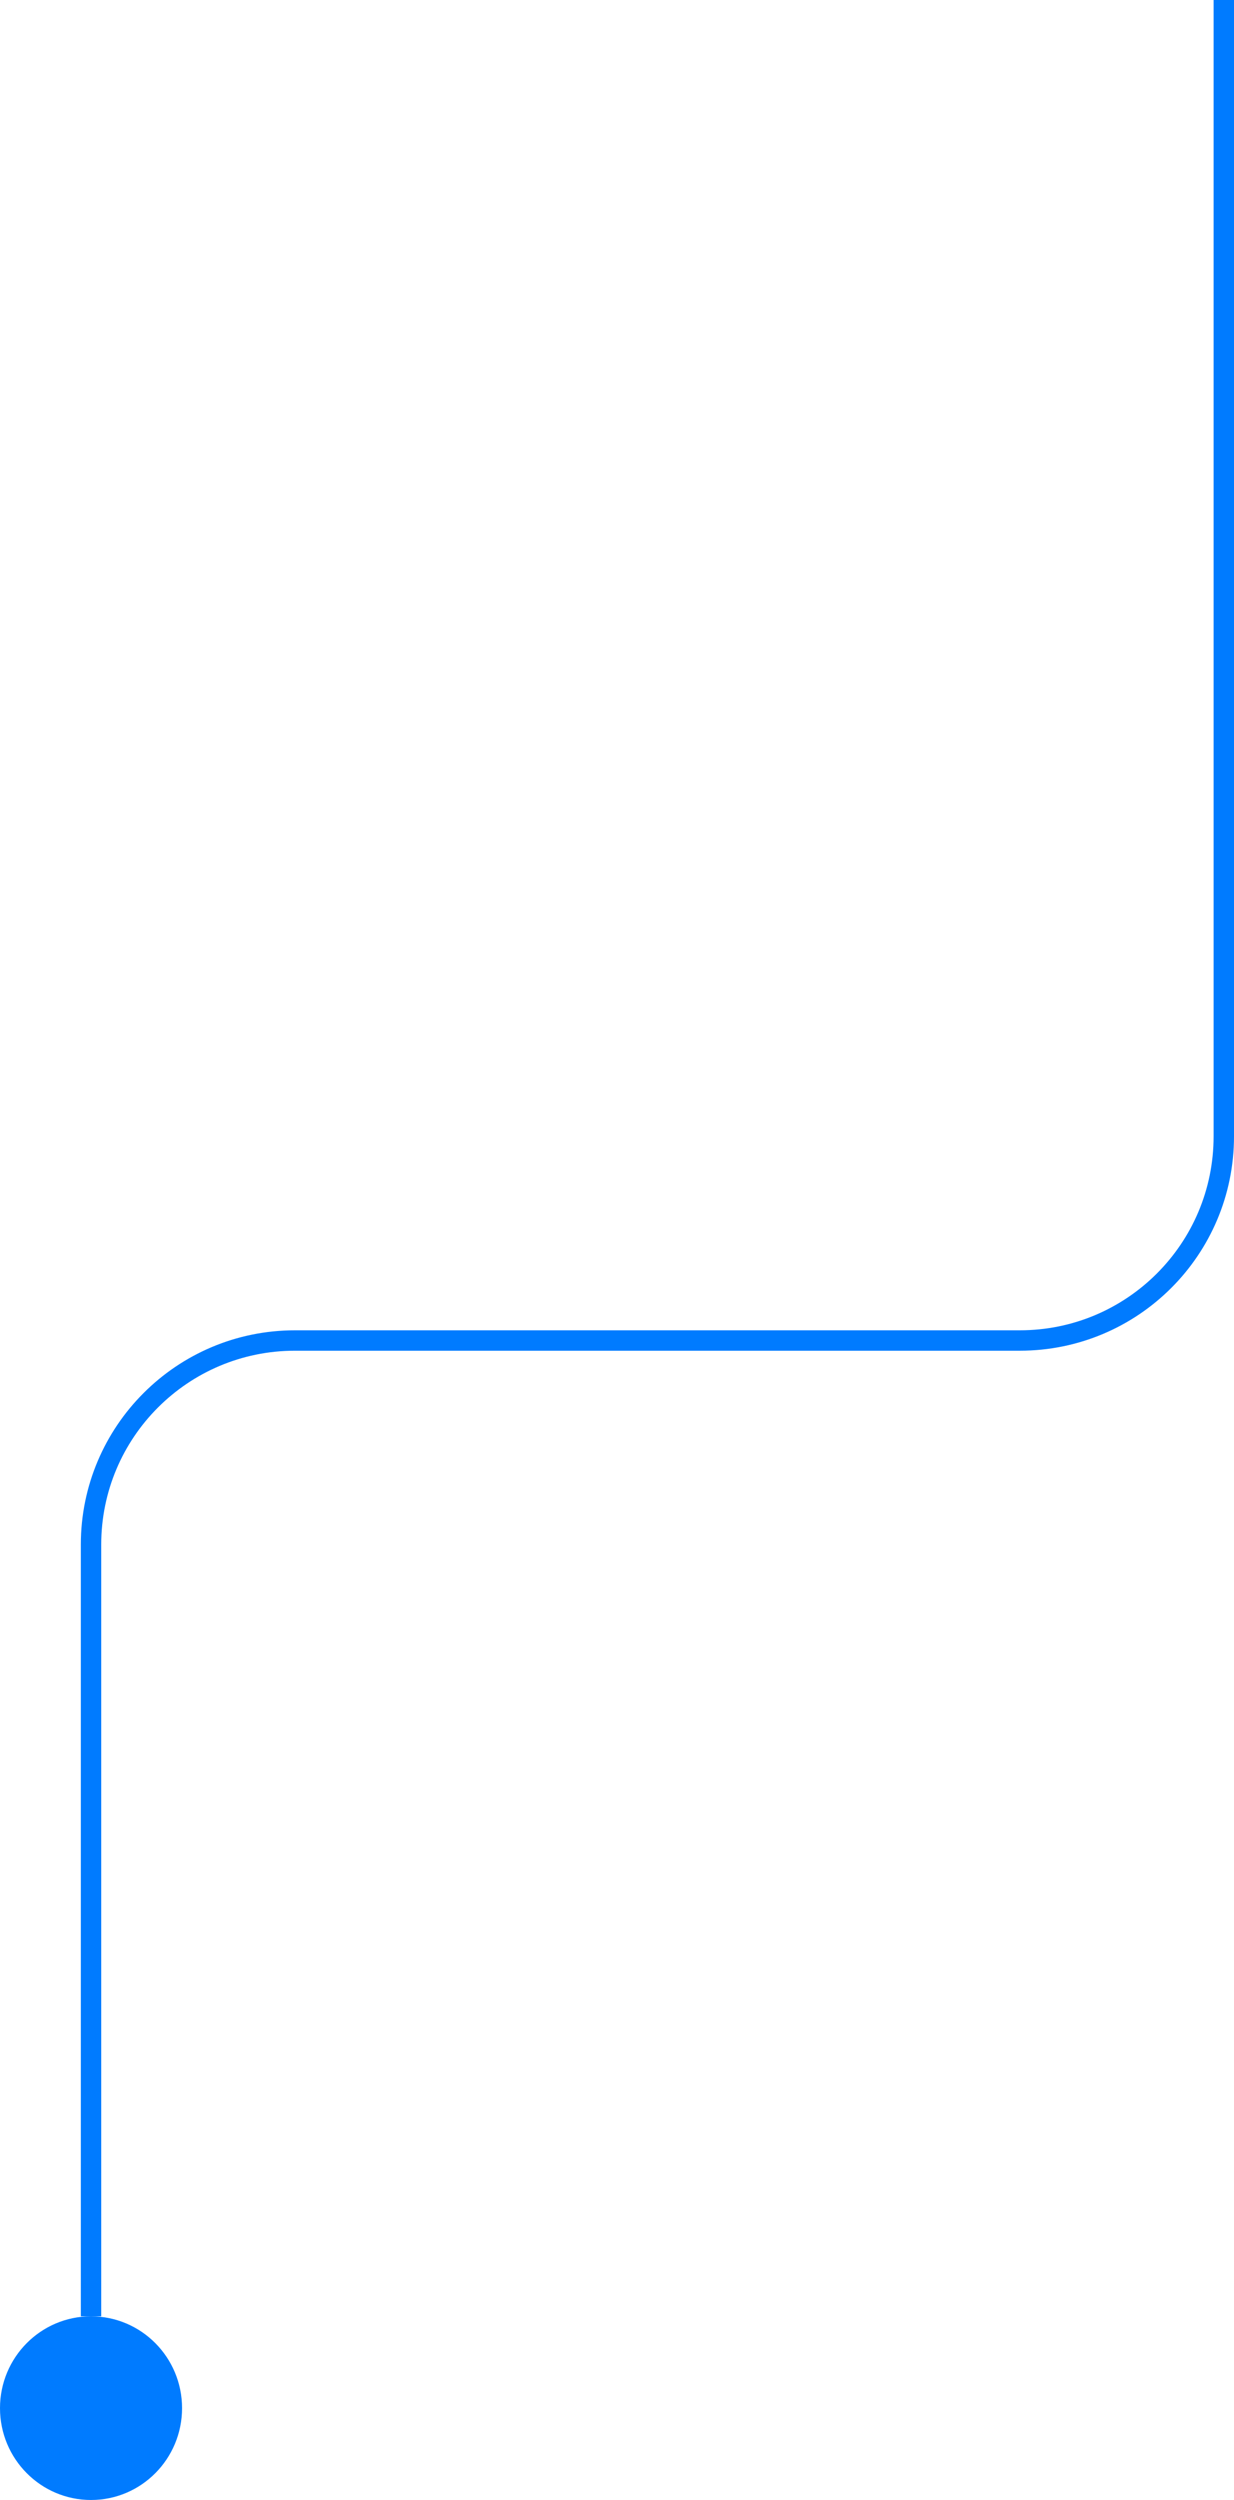 <svg width="121" height="245" viewBox="0 0 121 245" fill="none" xmlns="http://www.w3.org/2000/svg">
<path d="M120 0V111.37C120 122.416 111.046 131.37 100 131.37H28.926C17.88 131.37 8.926 140.325 8.926 151.37V227" stroke="#007BFF" stroke-width="2"/>
<ellipse cx="8.926" cy="236" rx="8.926" ry="9" fill="#007BFF"/>
</svg>

